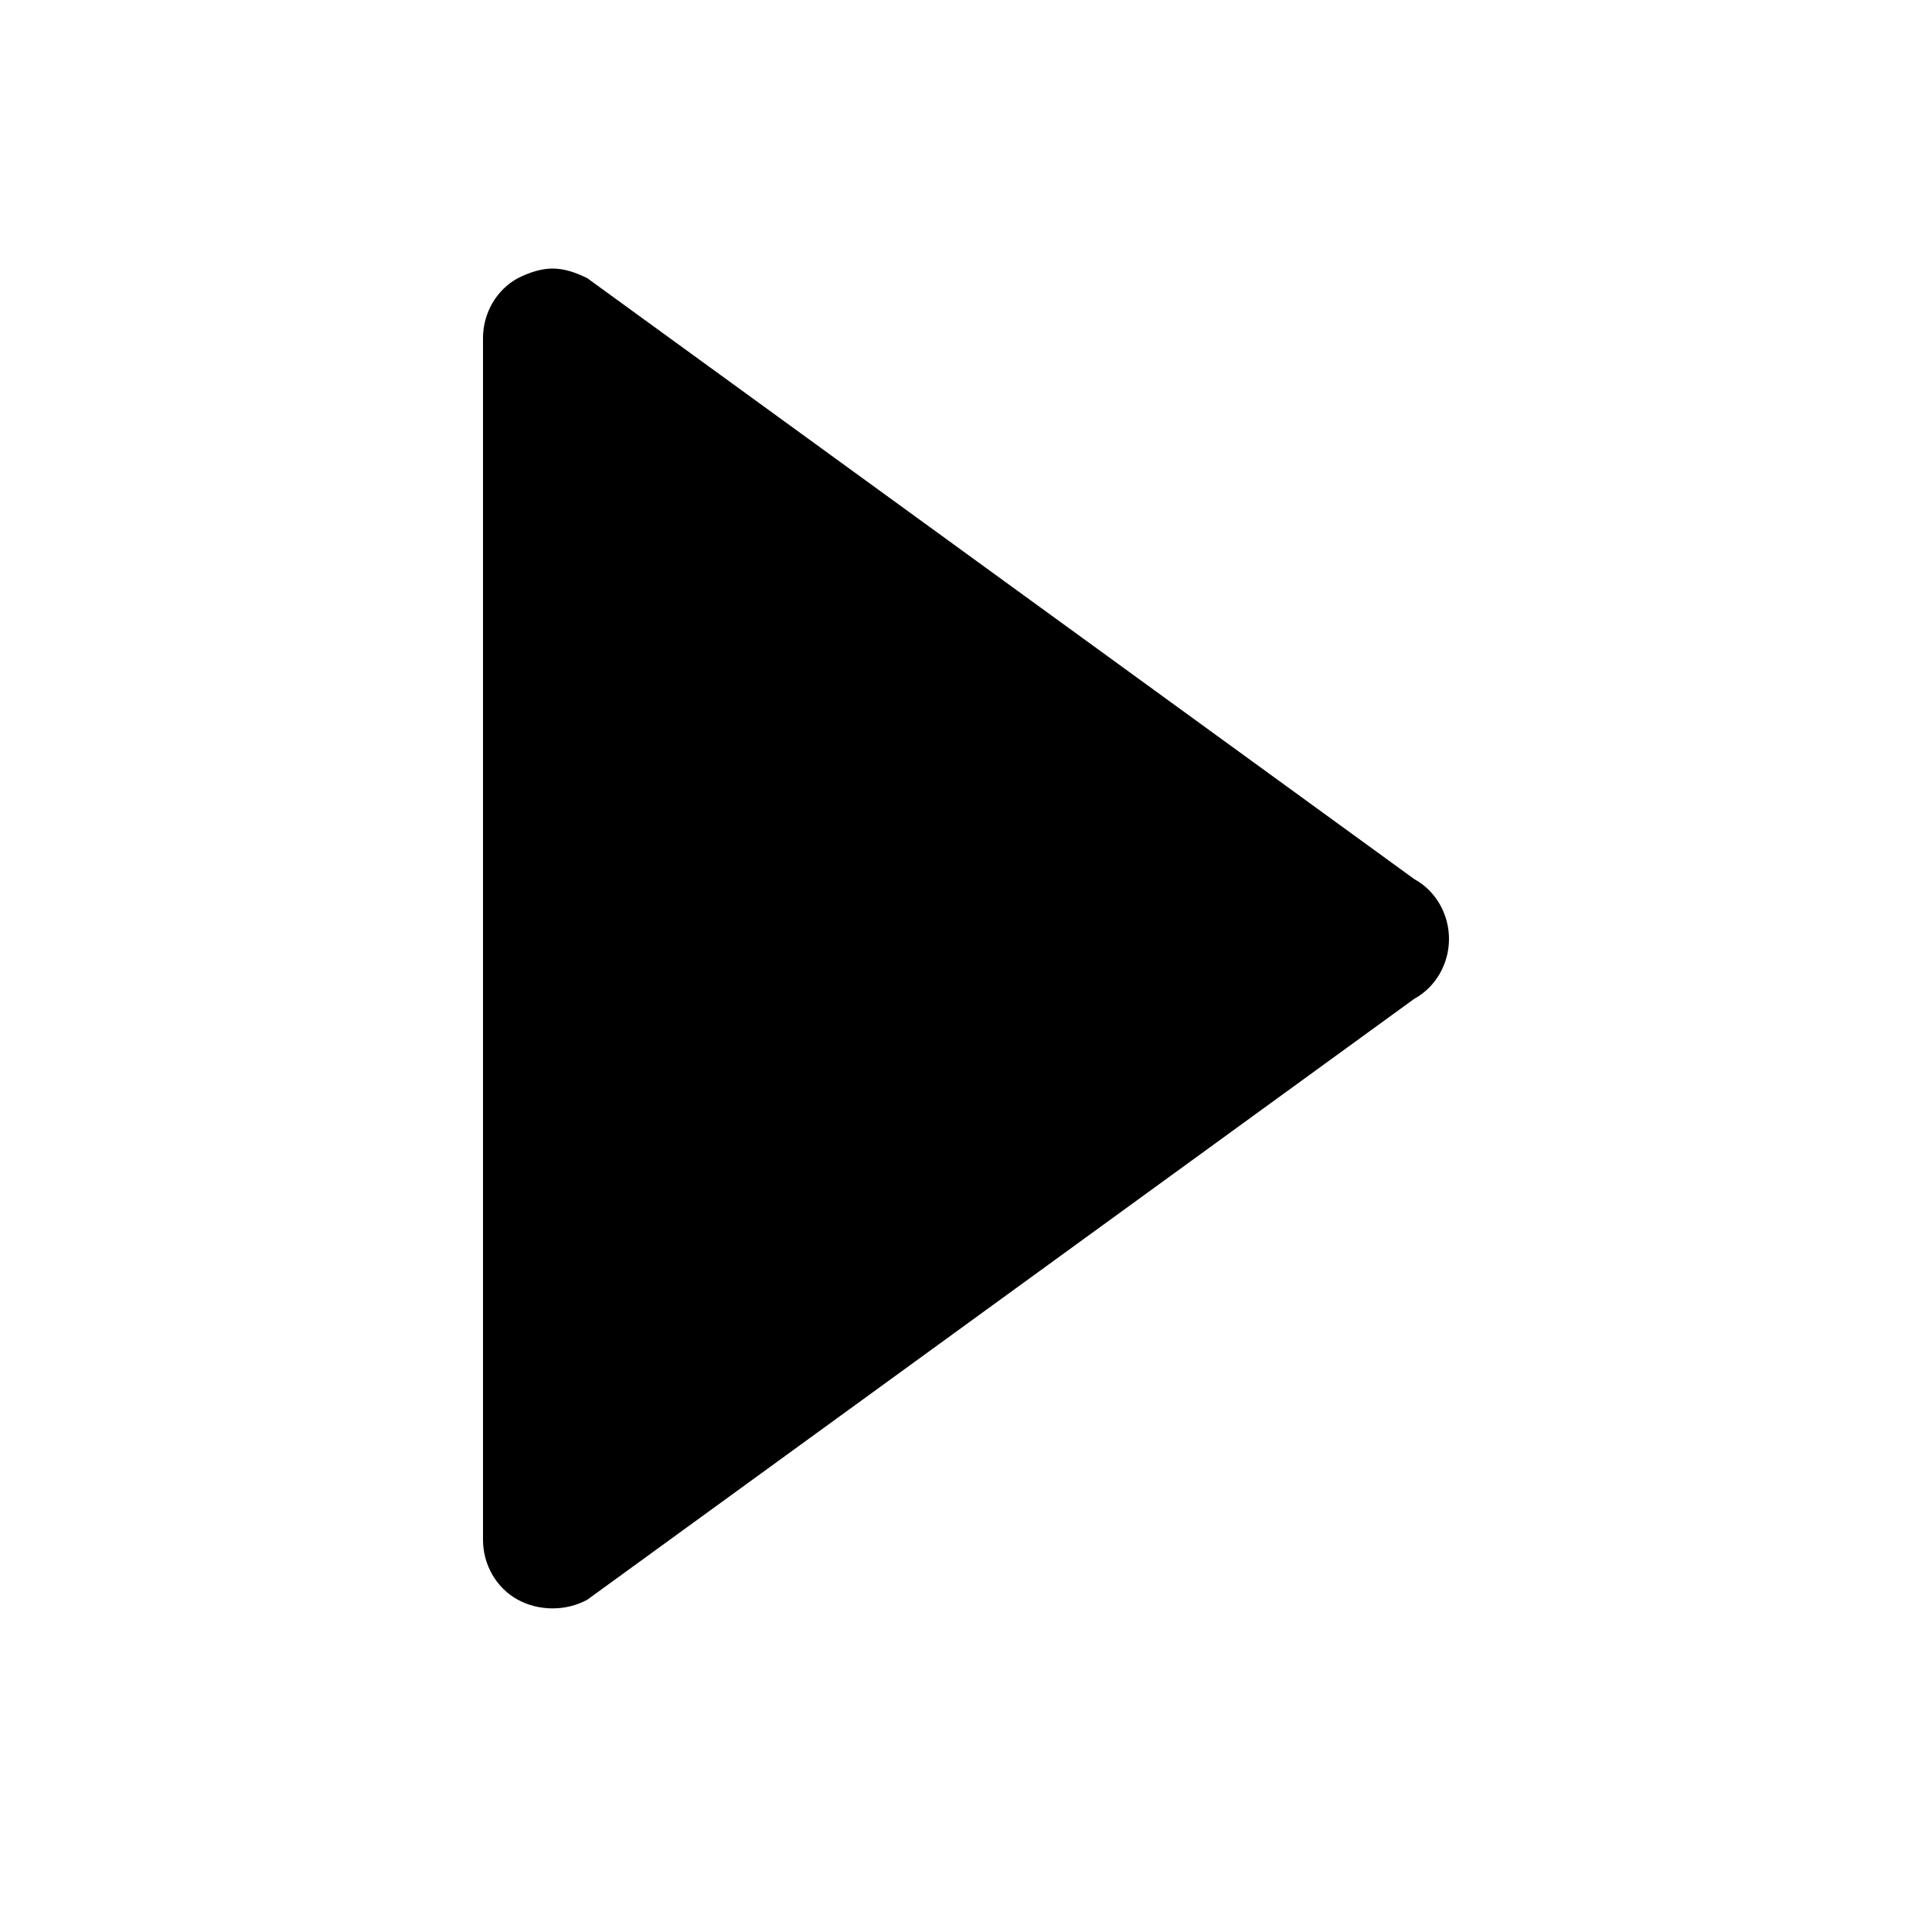 <?xml version="1.0" encoding="utf-8"?>
<!-- Generator: Adobe Illustrator 17.1.0, SVG Export Plug-In . SVG Version: 6.00 Build 0)  -->
<!DOCTYPE svg PUBLIC "-//W3C//DTD SVG 1.1//EN" "http://www.w3.org/Graphics/SVG/1.1/DTD/svg11.dtd">
<svg version="1.1" id="Capa_1" xmlns="http://www.w3.org/2000/svg" xmlns:xlink="http://www.w3.org/1999/xlink" x="0px" y="0px"
	 viewBox="0 0 100 100" enable-background="new 0 0 100 100" xml:space="preserve">
<g id="Layer_8">
	<path d="M26.8,14.4c0.6-0.3,1.2-0.5,1.8-0.5c0.6,0,1.2,0.2,1.8,0.5l42.8,31.1c1.1,0.6,1.8,1.8,1.8,3.1c0,1.3-0.7,2.5-1.8,3.1
		L30.4,82.8c-1.1,0.6-2.5,0.6-3.6,0C25.7,82.2,25,81,25,79.7V17.5C25,16.2,25.7,15,26.8,14.4z"/>
</g>
</svg>
